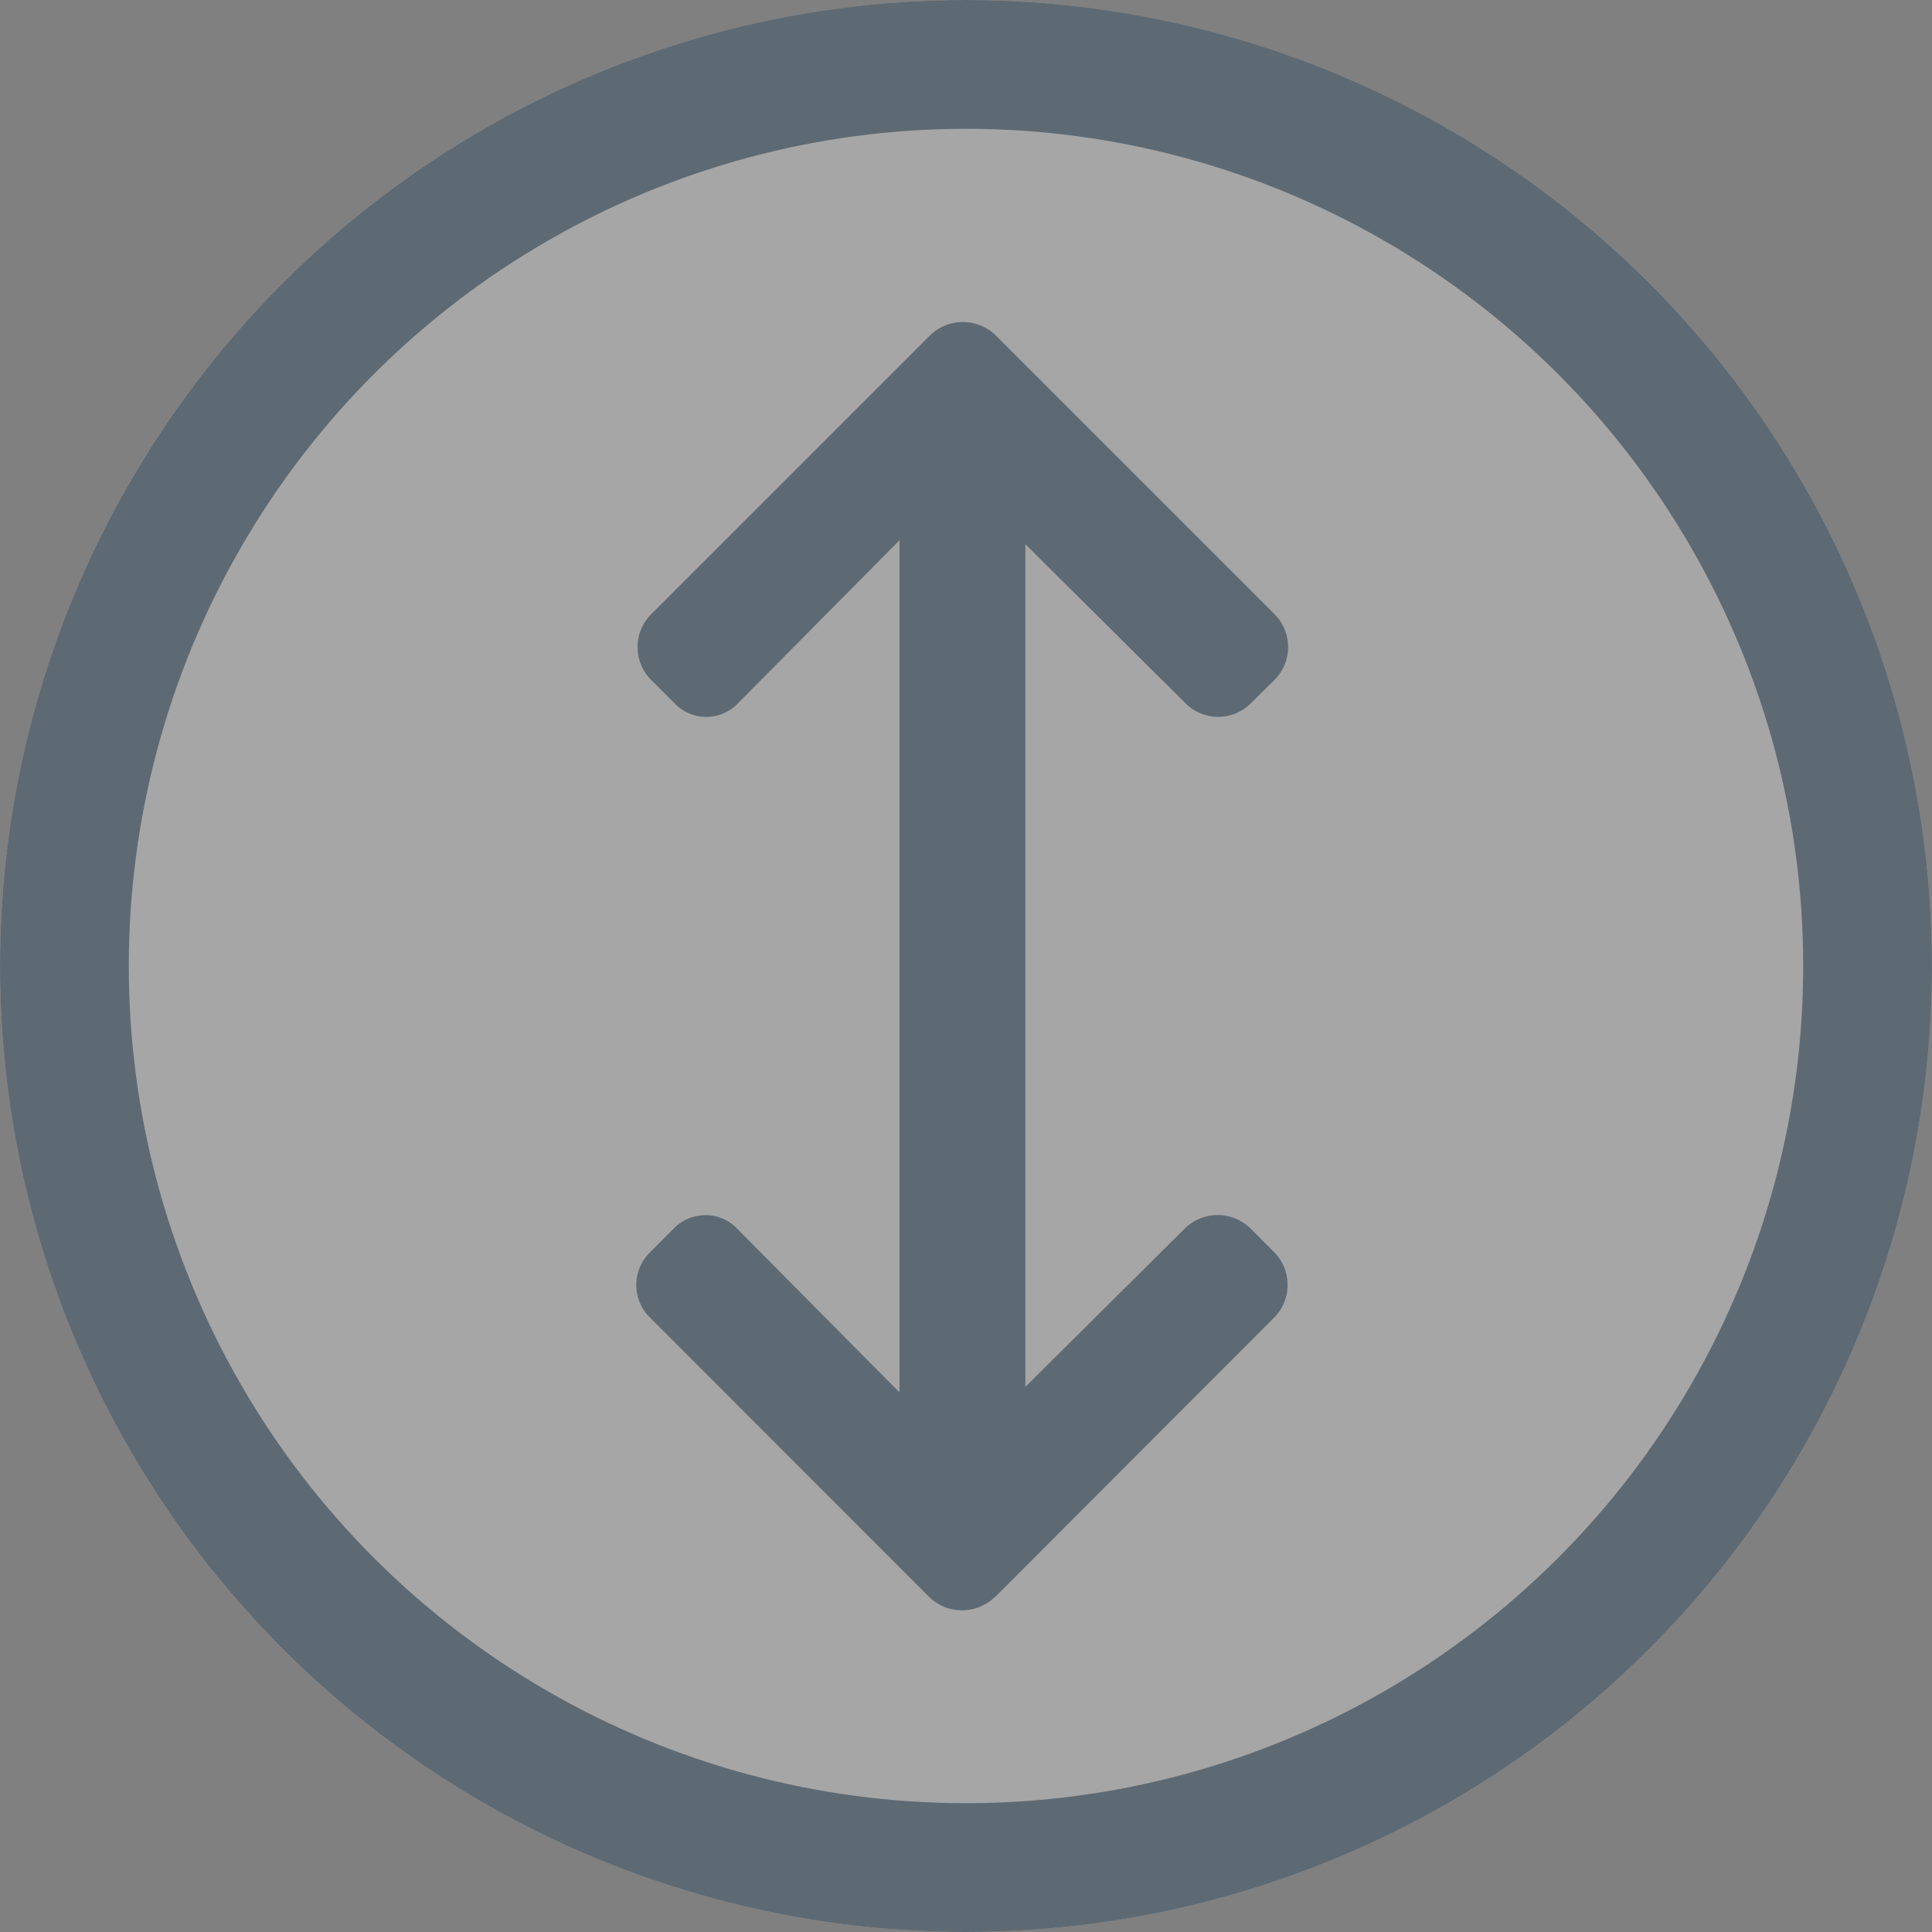 <svg xmlns="http://www.w3.org/2000/svg" width="30" height="30" viewBox="0 0 30 30">
  <rect x="0" y="0" width="30" height="30" fill="#808080" stroke="none"/>
  <g id="double-arrow" transform="translate(20 -1) rotate(90)" opacity="0.3">
    <g id="타원_407" data-name="타원 407" transform="translate(1 -10)" fill="#fff" stroke="#0f3653" stroke-width="2">
      <circle cx="15" cy="15" r="15" stroke="none"/>
      <circle cx="15" cy="15" r="14" fill="none"/>
    </g>
    <path id="패스_121" data-name="패스 121" d="M25.8,13.48,21.452,9.137a.723.723,0,0,0-1,0l-.379.378a.727.727,0,0,0,0,1.014l2.462,2.479H9.451l2.474-2.491a.717.717,0,0,0,0-1.006l-.378-.382a.723.723,0,0,0-1,0L6.205,13.471a.732.732,0,0,0,0,1.015l4.343,4.343a.723.723,0,0,0,1,0l.378-.378a.679.679,0,0,0,0-.975L9.39,14.963H22.621l-2.546,2.524a.675.675,0,0,0-.206.487.687.687,0,0,0,.206.493l.378.376a.708.708,0,0,0,1,0L25.8,14.5a.733.733,0,0,0,0-1.016Z" transform="translate(0 -8.93)" fill="#0f3653"/>
  </g>
</svg>
